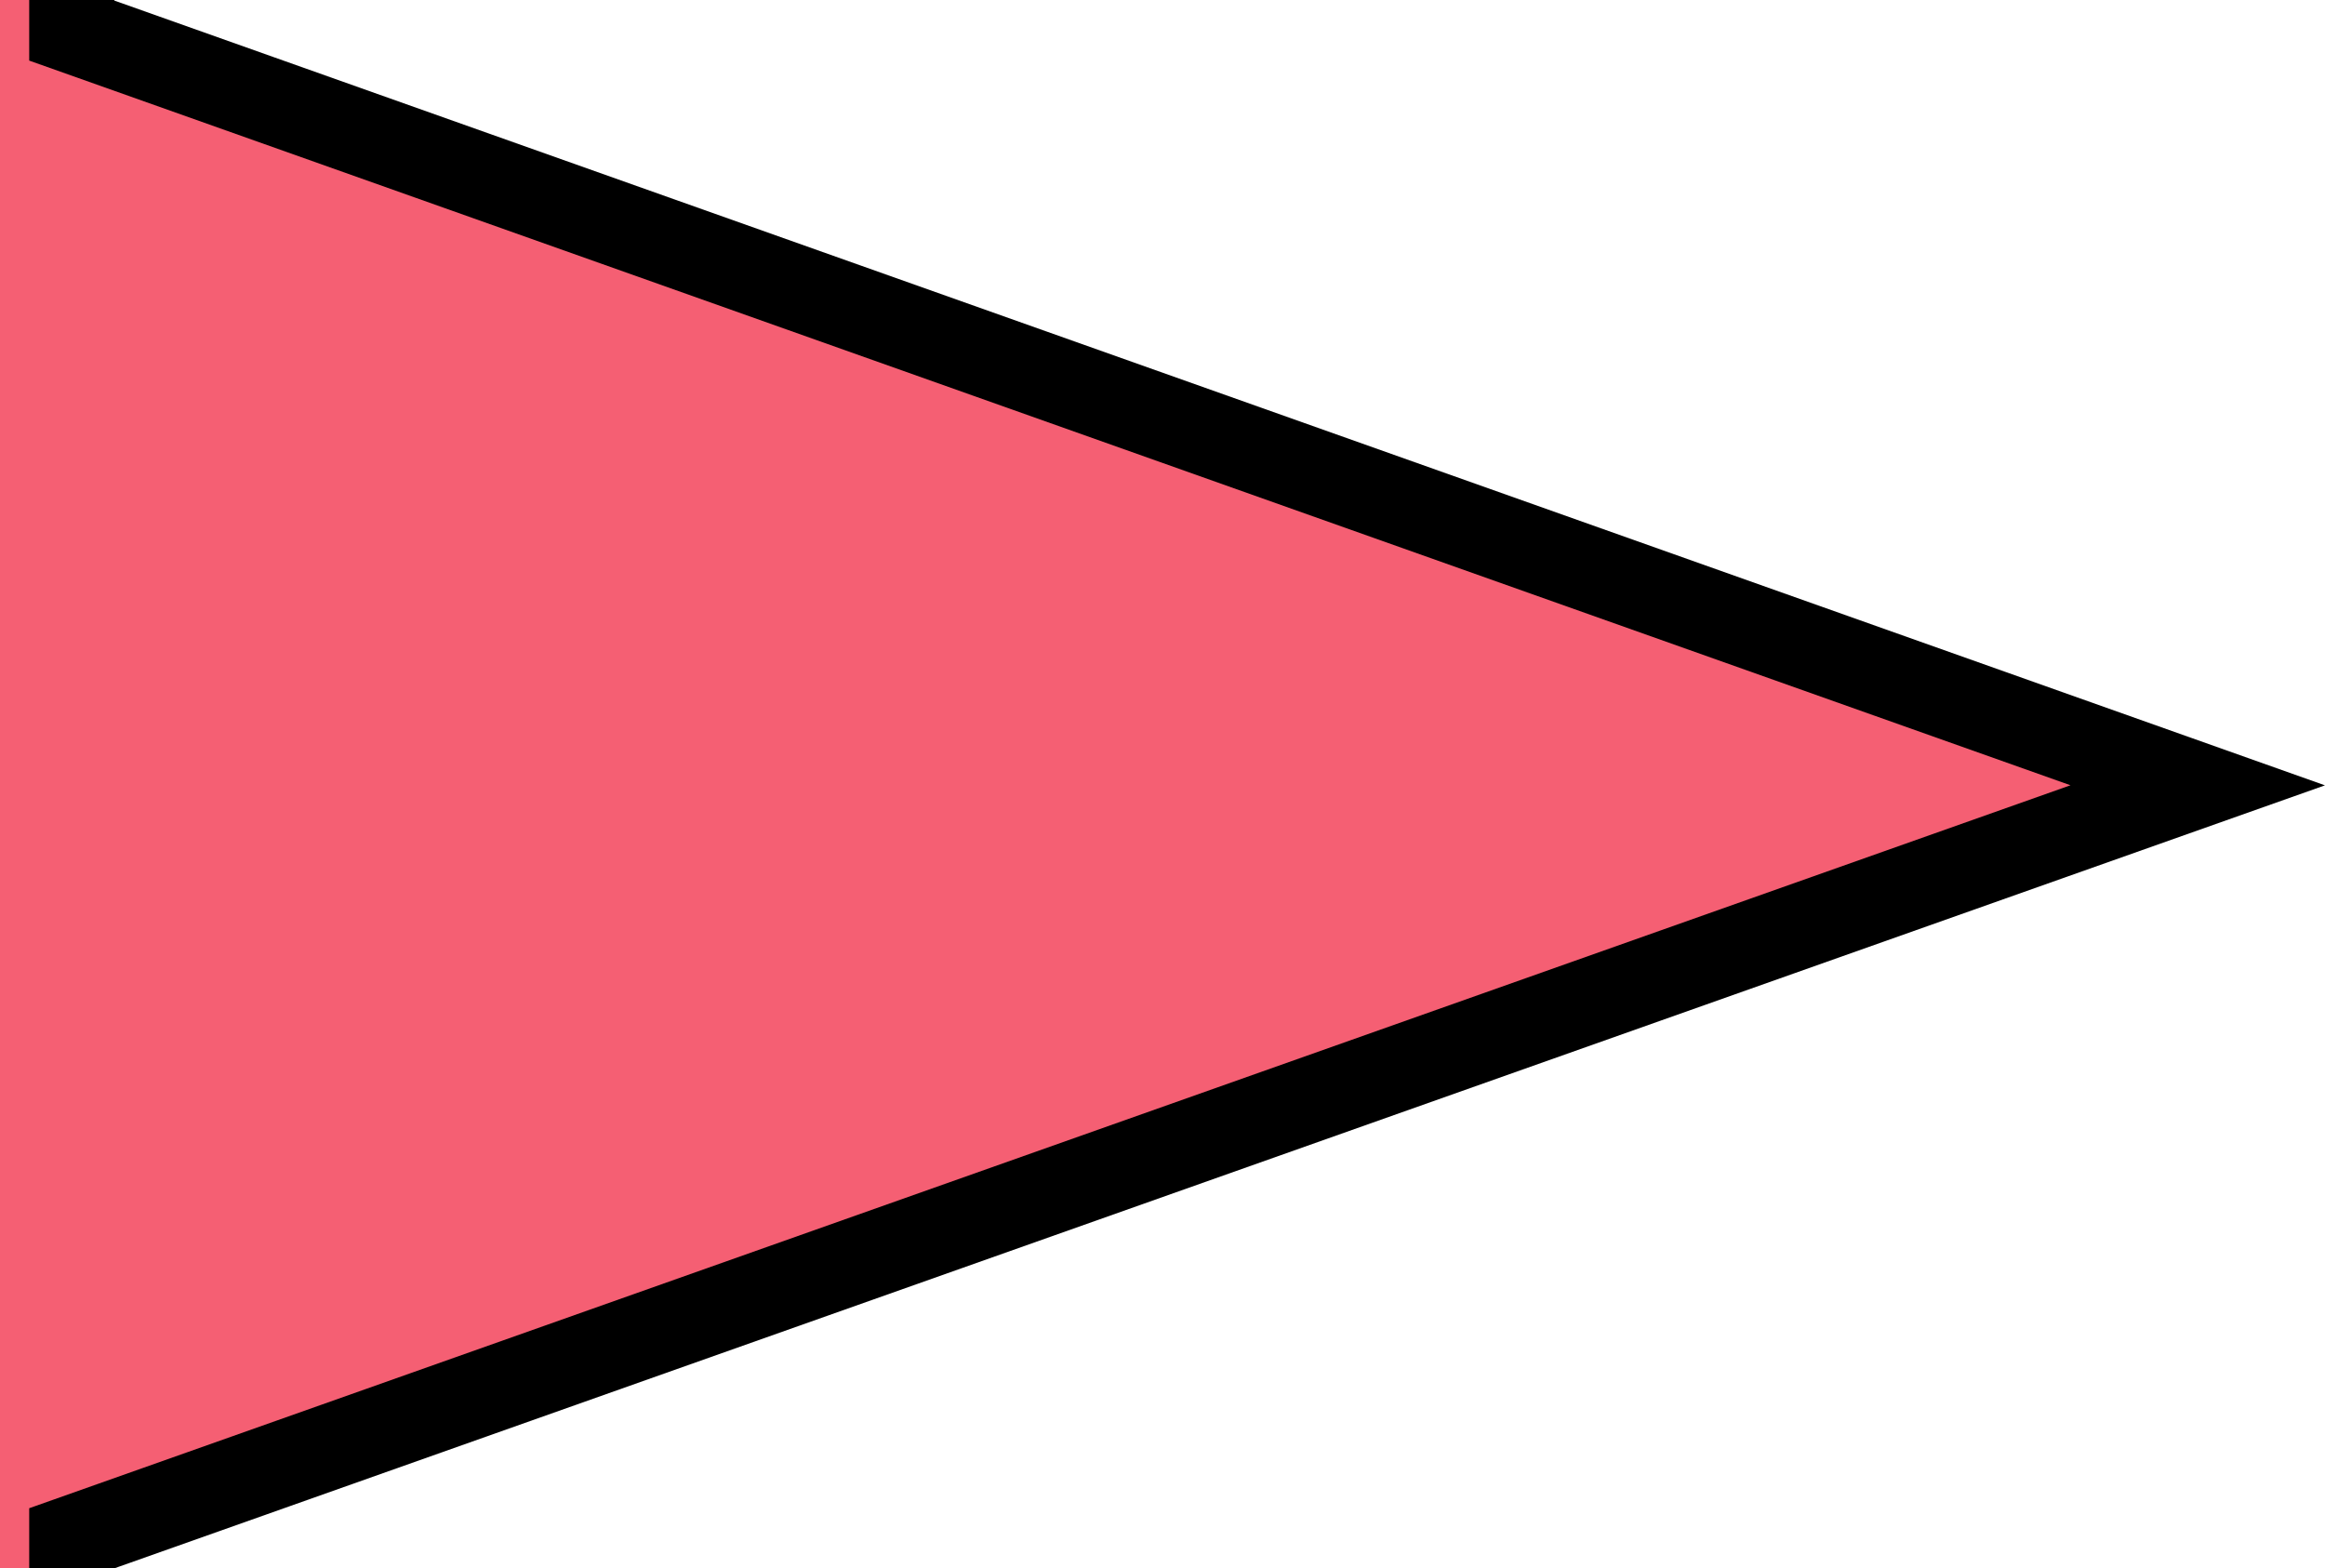 <?xml version="1.0" encoding="utf-8"?>
<!-- Generator: Adobe Illustrator 16.0.3, SVG Export Plug-In . SVG Version: 6.00 Build 0)  -->
<!DOCTYPE svg PUBLIC "-//W3C//DTD SVG 1.1//EN" "http://www.w3.org/Graphics/SVG/1.1/DTD/svg11.dtd">
<svg version="1.1" xmlns="http://www.w3.org/2000/svg" xmlns:xlink="http://www.w3.org/1999/xlink" x="0px" y="0px"
	 width="54.681px" height="36.885px" viewBox="224.396 23.406 54.681 36.885" enable-background="new 224.396 23.406 54.681 36.885"
	 xml:space="preserve">
<g id="pointontopofbottom">
	<g>
		<g>
			<path fill="#F55F73" d="M211.084,0.79H206l0.084-50L171,0.79h-39.875l-17.541-50L96,0.79H56.125l-35.041-50l0.041,50h-5.041
				c-8.284,0-15,6.716-15,15v8.252l-50,17.833l50,17.667V70.64c0,8.283,6.716,14.267,15,14.267h5.001l0,50.009l35-50.017
				l39.993-0.008l17.544,50.024l17.461-50.04l40,0.04l35,50l-0.021-50.011h5.021c8.283,0,15-5.981,15-14.267V59.584l50-17.709
				l-50-17.75v-8.336C226.084,7.506,219.367,0.79,211.084,0.79z"/>
			<path d="M207.085,138.09l-36.522-52.176l-38.769-0.038l-18.169,52.067L95.369,85.891l-38.763,0.008l-36.521,52.189l0-52.182
				h-4.001c-9.122,0-16-6.563-16-15.267V60.249l-51.989-18.37L0.084,23.337V15.79c0-8.822,7.178-16,16-16h4.04l-0.042-52.172
				L56.646-0.21h38.646l18.293-52.017L131.834-0.21h38.646l36.608-52.173L207.002-0.21h4.082c8.822,0,16,7.177,16,15.999v7.63
				l51.992,18.457l-51.992,18.415v10.347c0,8.703-6.879,15.267-16,15.267h-4.021L207.085,138.09z M96.787,83.891l16.833,47.996
				l16.754-48.013l41.231,0.042l33.478,47.824l-0.021-47.836h6.021c7.981,0,14-5.703,14-13.267v-11.76l48.008-17.003l-48.008-17.043
				v-9.042c0-7.719-6.28-13.999-14-13.999h-6.086l0.081-47.826L171.52,1.79h-41.104l-16.833-47.982L96.708,1.79H55.604
				L22.087-46.037L22.126,1.79h-6.042c-7.72,0-14,6.28-14,14v8.957l-48.01,17.124l48.01,16.964V70.64
				c0,7.563,6.019,13.267,14,13.267h6.001l0,47.836l33.479-47.844L96.787,83.891z"/>
		</g>
	</g>
</g>
<g id="Layer_4">
</g>
<g id="Layer_3" display="none">
	<path fill="#FFFFFF" stroke="#000000" stroke-width="2" stroke-miterlimit="10" d="M212.084,1h-196c-8.284,0-15,6.716-15,15v57.85
		c0,8.283,6.716,15,15,15h152.168L204.584,139V88.848h7.5c8.283,0,15-6.715,15-15V15.999C227.084,7.716,220.367,1,212.084,1z"/>
</g>
<g id="Guides_1_">
</g>
</svg>
